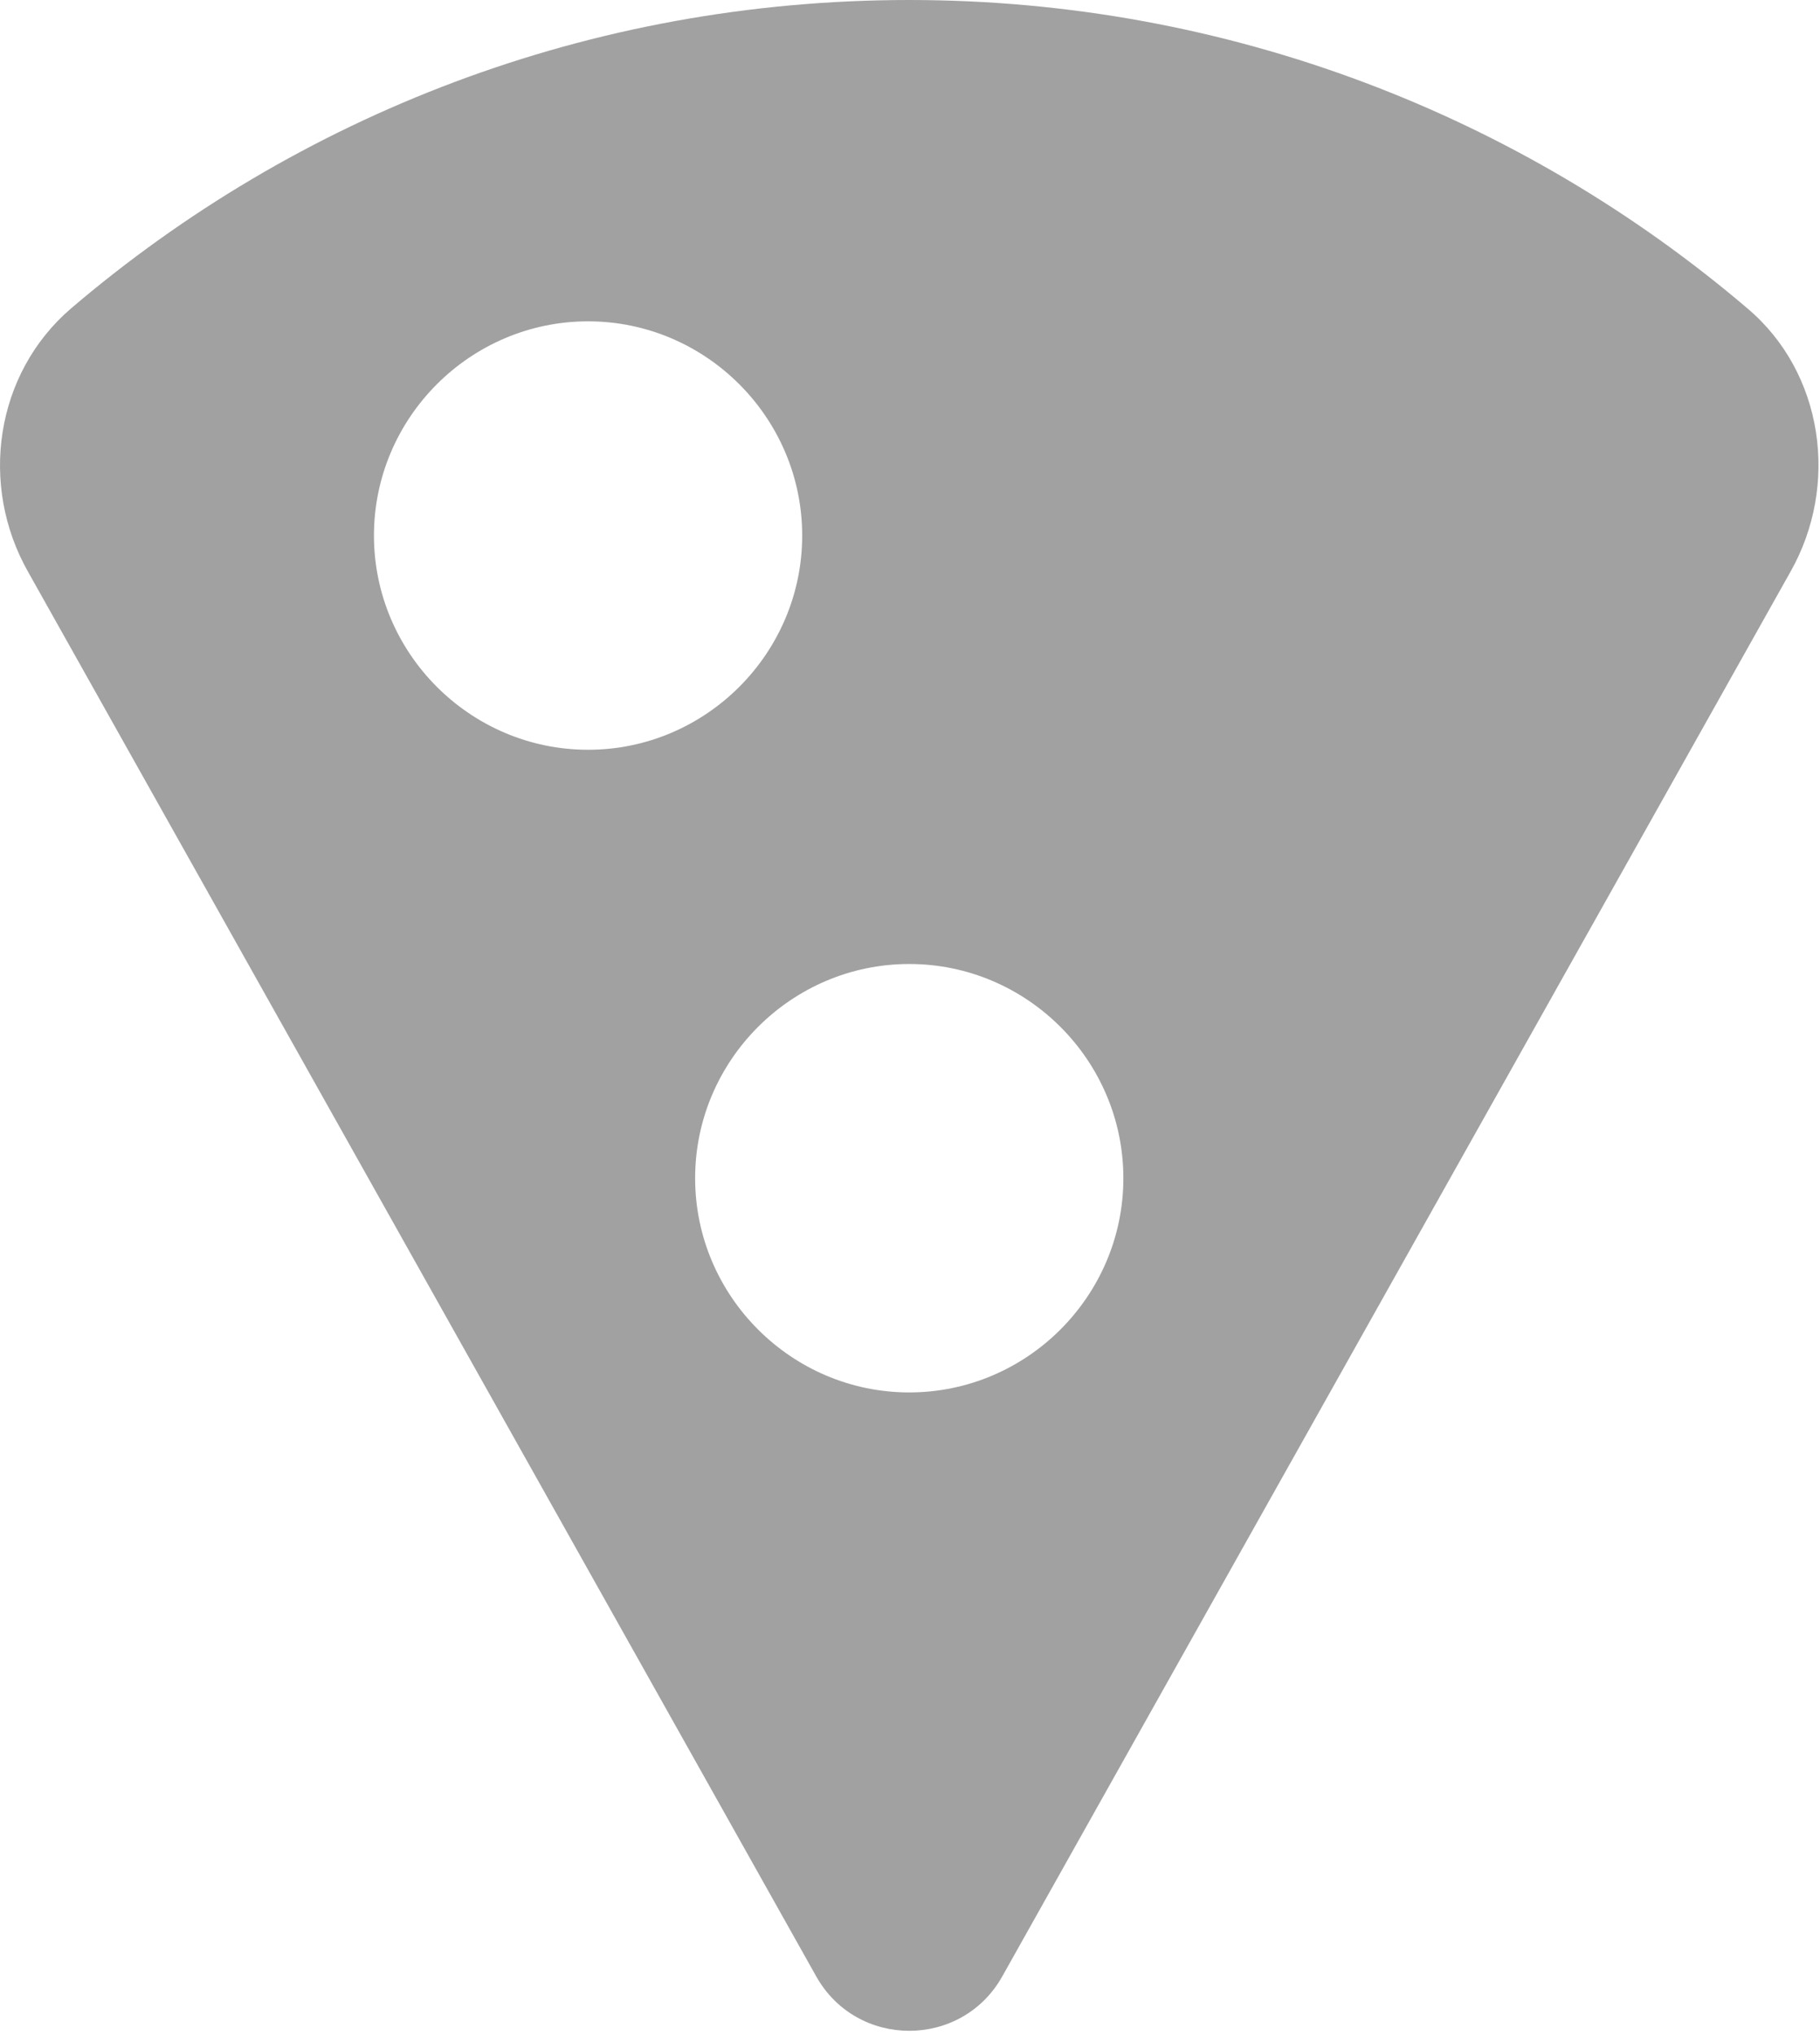 <svg xmlns="http://www.w3.org/2000/svg" width="17" height="19" viewBox="0 0 17 19"><g><g><path fill="#141414" fill-opacity=".4" d="M8.493 13c-1.1 0-2-.9-2-2s.9-2 2-2 2 .9 2 2-.9 2-2 2zm-5-8c0-1.1.9-2 2-2s2 .9 2 2-.9 2-2 2-2-.9-2-2zm5-5c-2.99 0-5.72 1.08-7.83 2.88-.71.61-.86 1.65-.4 2.46l7.36 13.11c.38.68 1.36.68 1.74 0l7.36-13.11c.46-.81.31-1.86-.4-2.46-2.1-1.79-4.84-2.88-7.83-2.88z"/></g></g></svg>